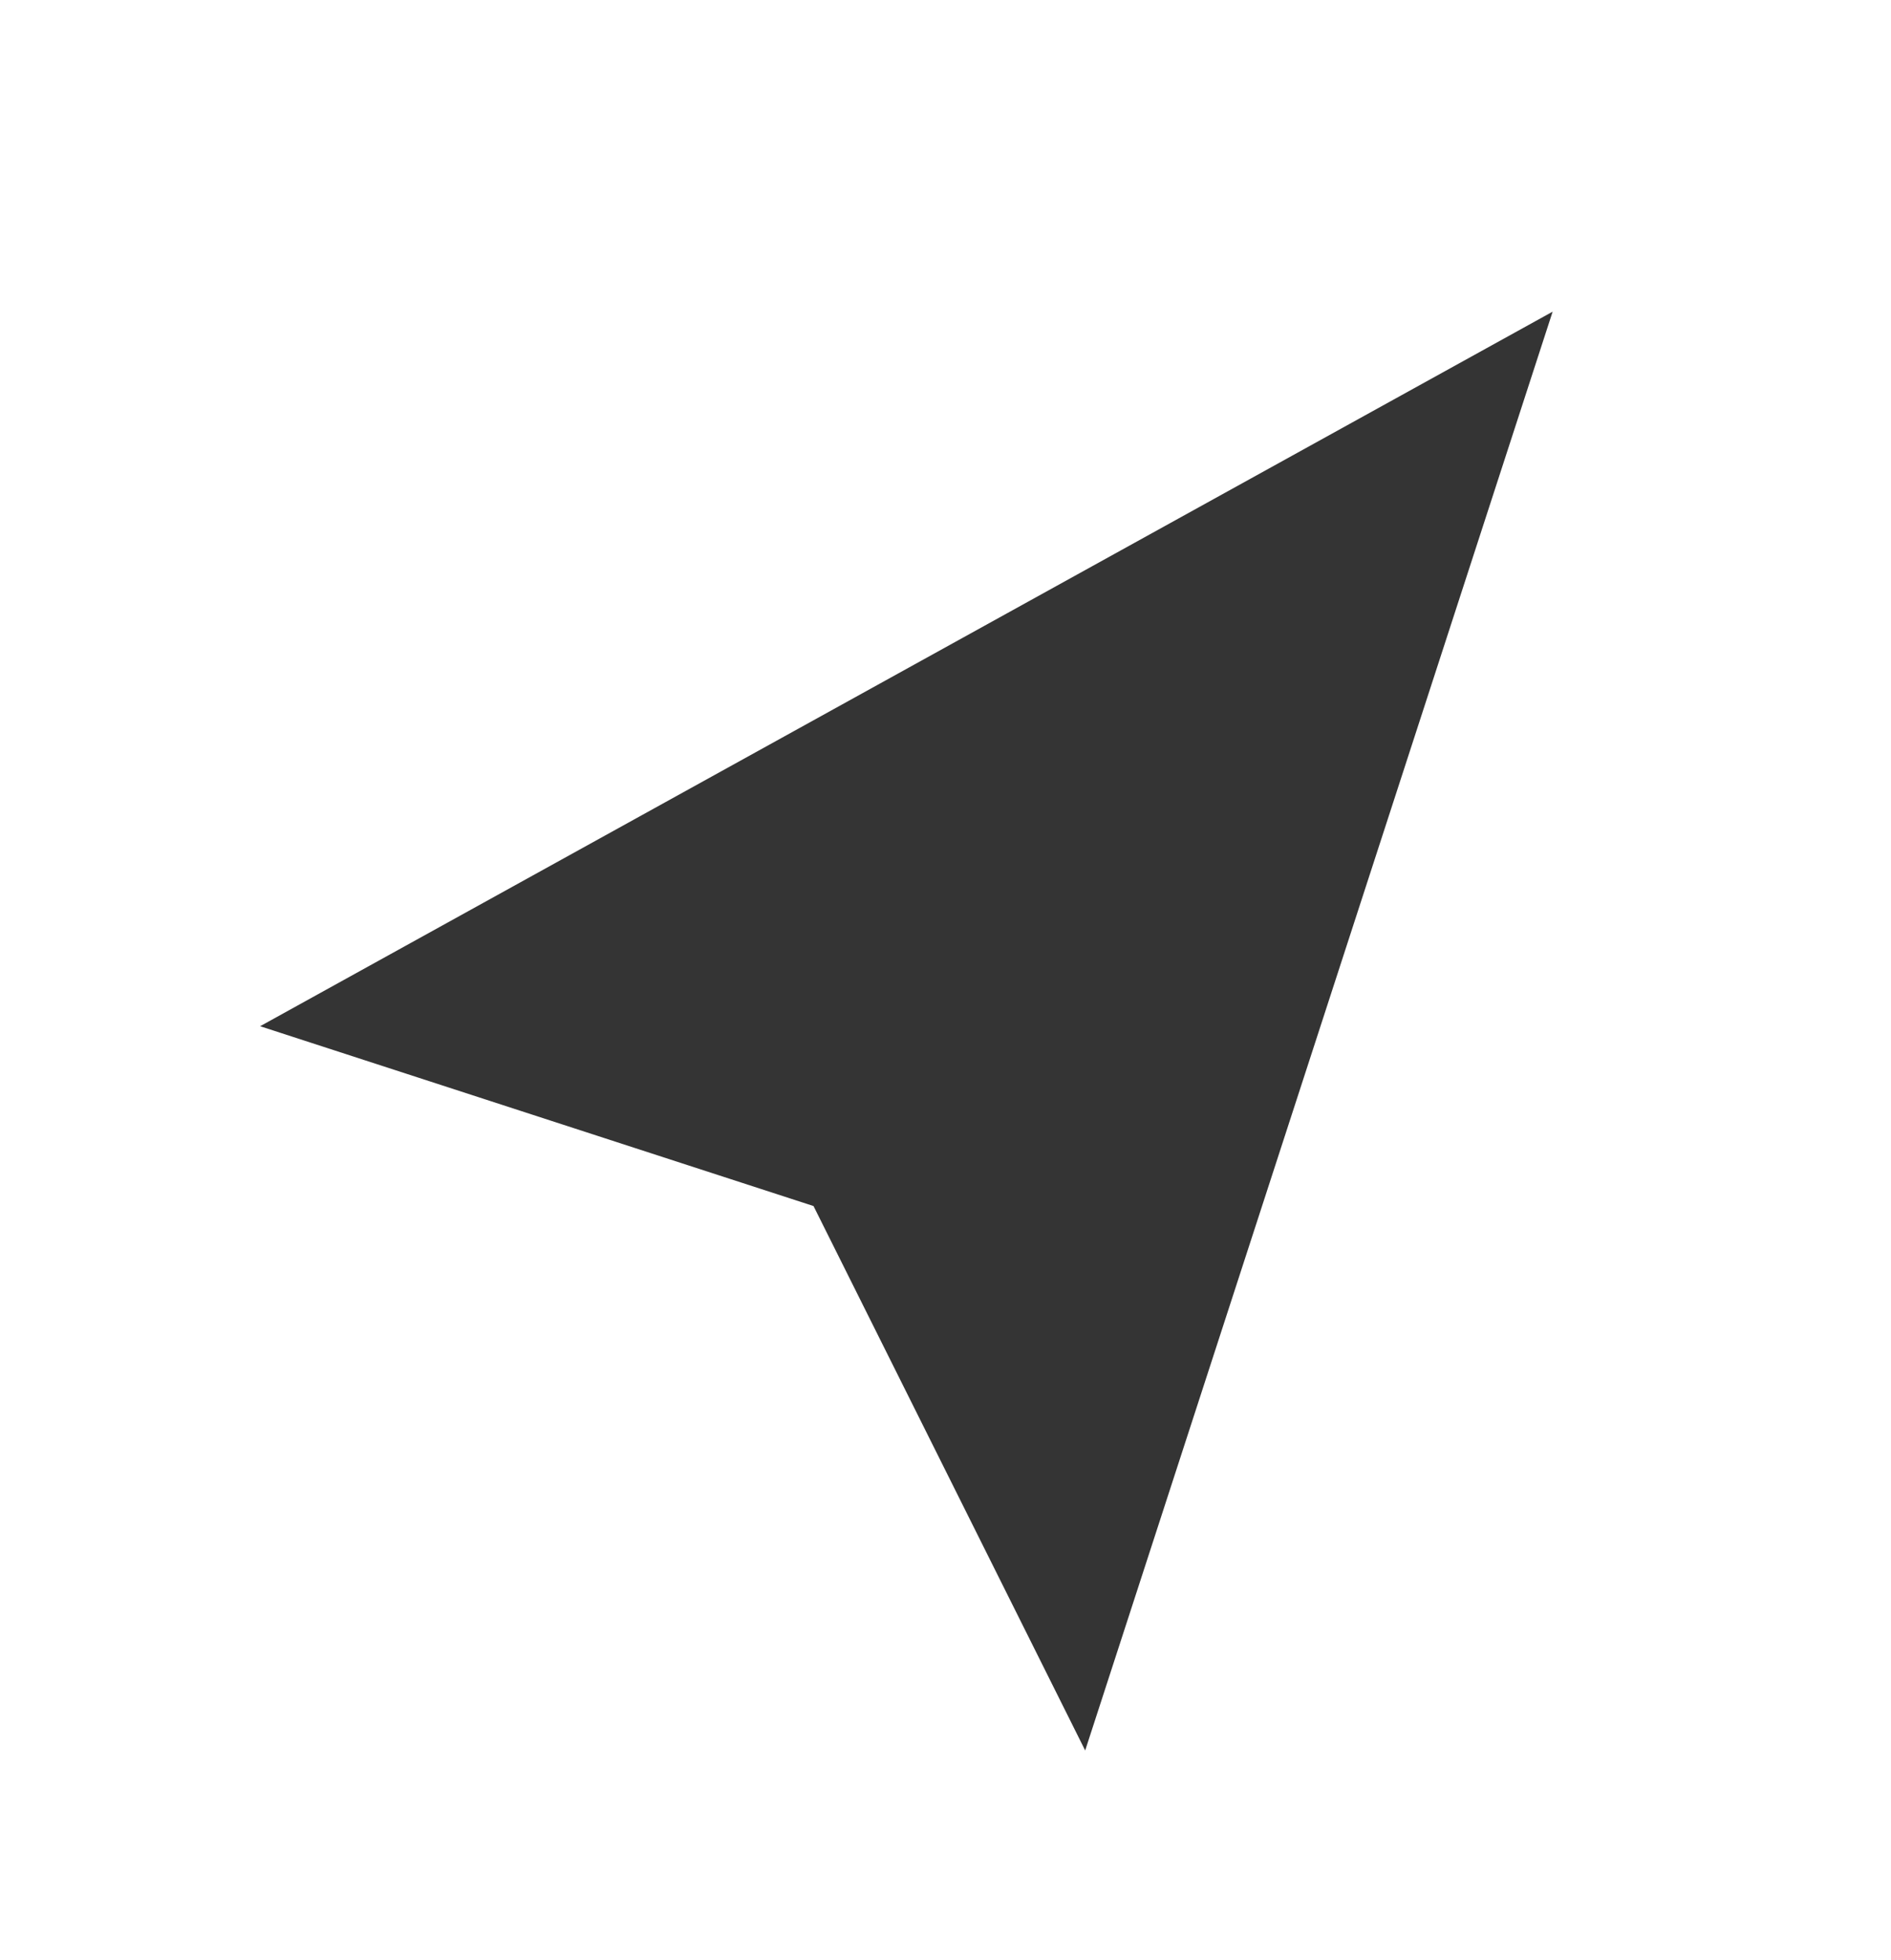 <svg xmlns="http://www.w3.org/2000/svg" width="15" height="15.548" viewBox="0 0 15 15.548">
  <g id="현재_위치_아이콘" data-name="현재 위치 아이콘" transform="translate(-129 -245.452)">
    <path id="현재위치_아이콘" data-name="현재위치 아이콘" d="M8.5.5v12L5.116,9.059H.5Z" transform="matrix(0.951, 0.309, -0.309, 0.951, 133.387, 244.822)" fill="#343434"/>
    <rect id="사각형_2306" data-name="사각형 2306" width="15" height="15" transform="translate(129 246)" fill="none"/>
  </g>
</svg>
